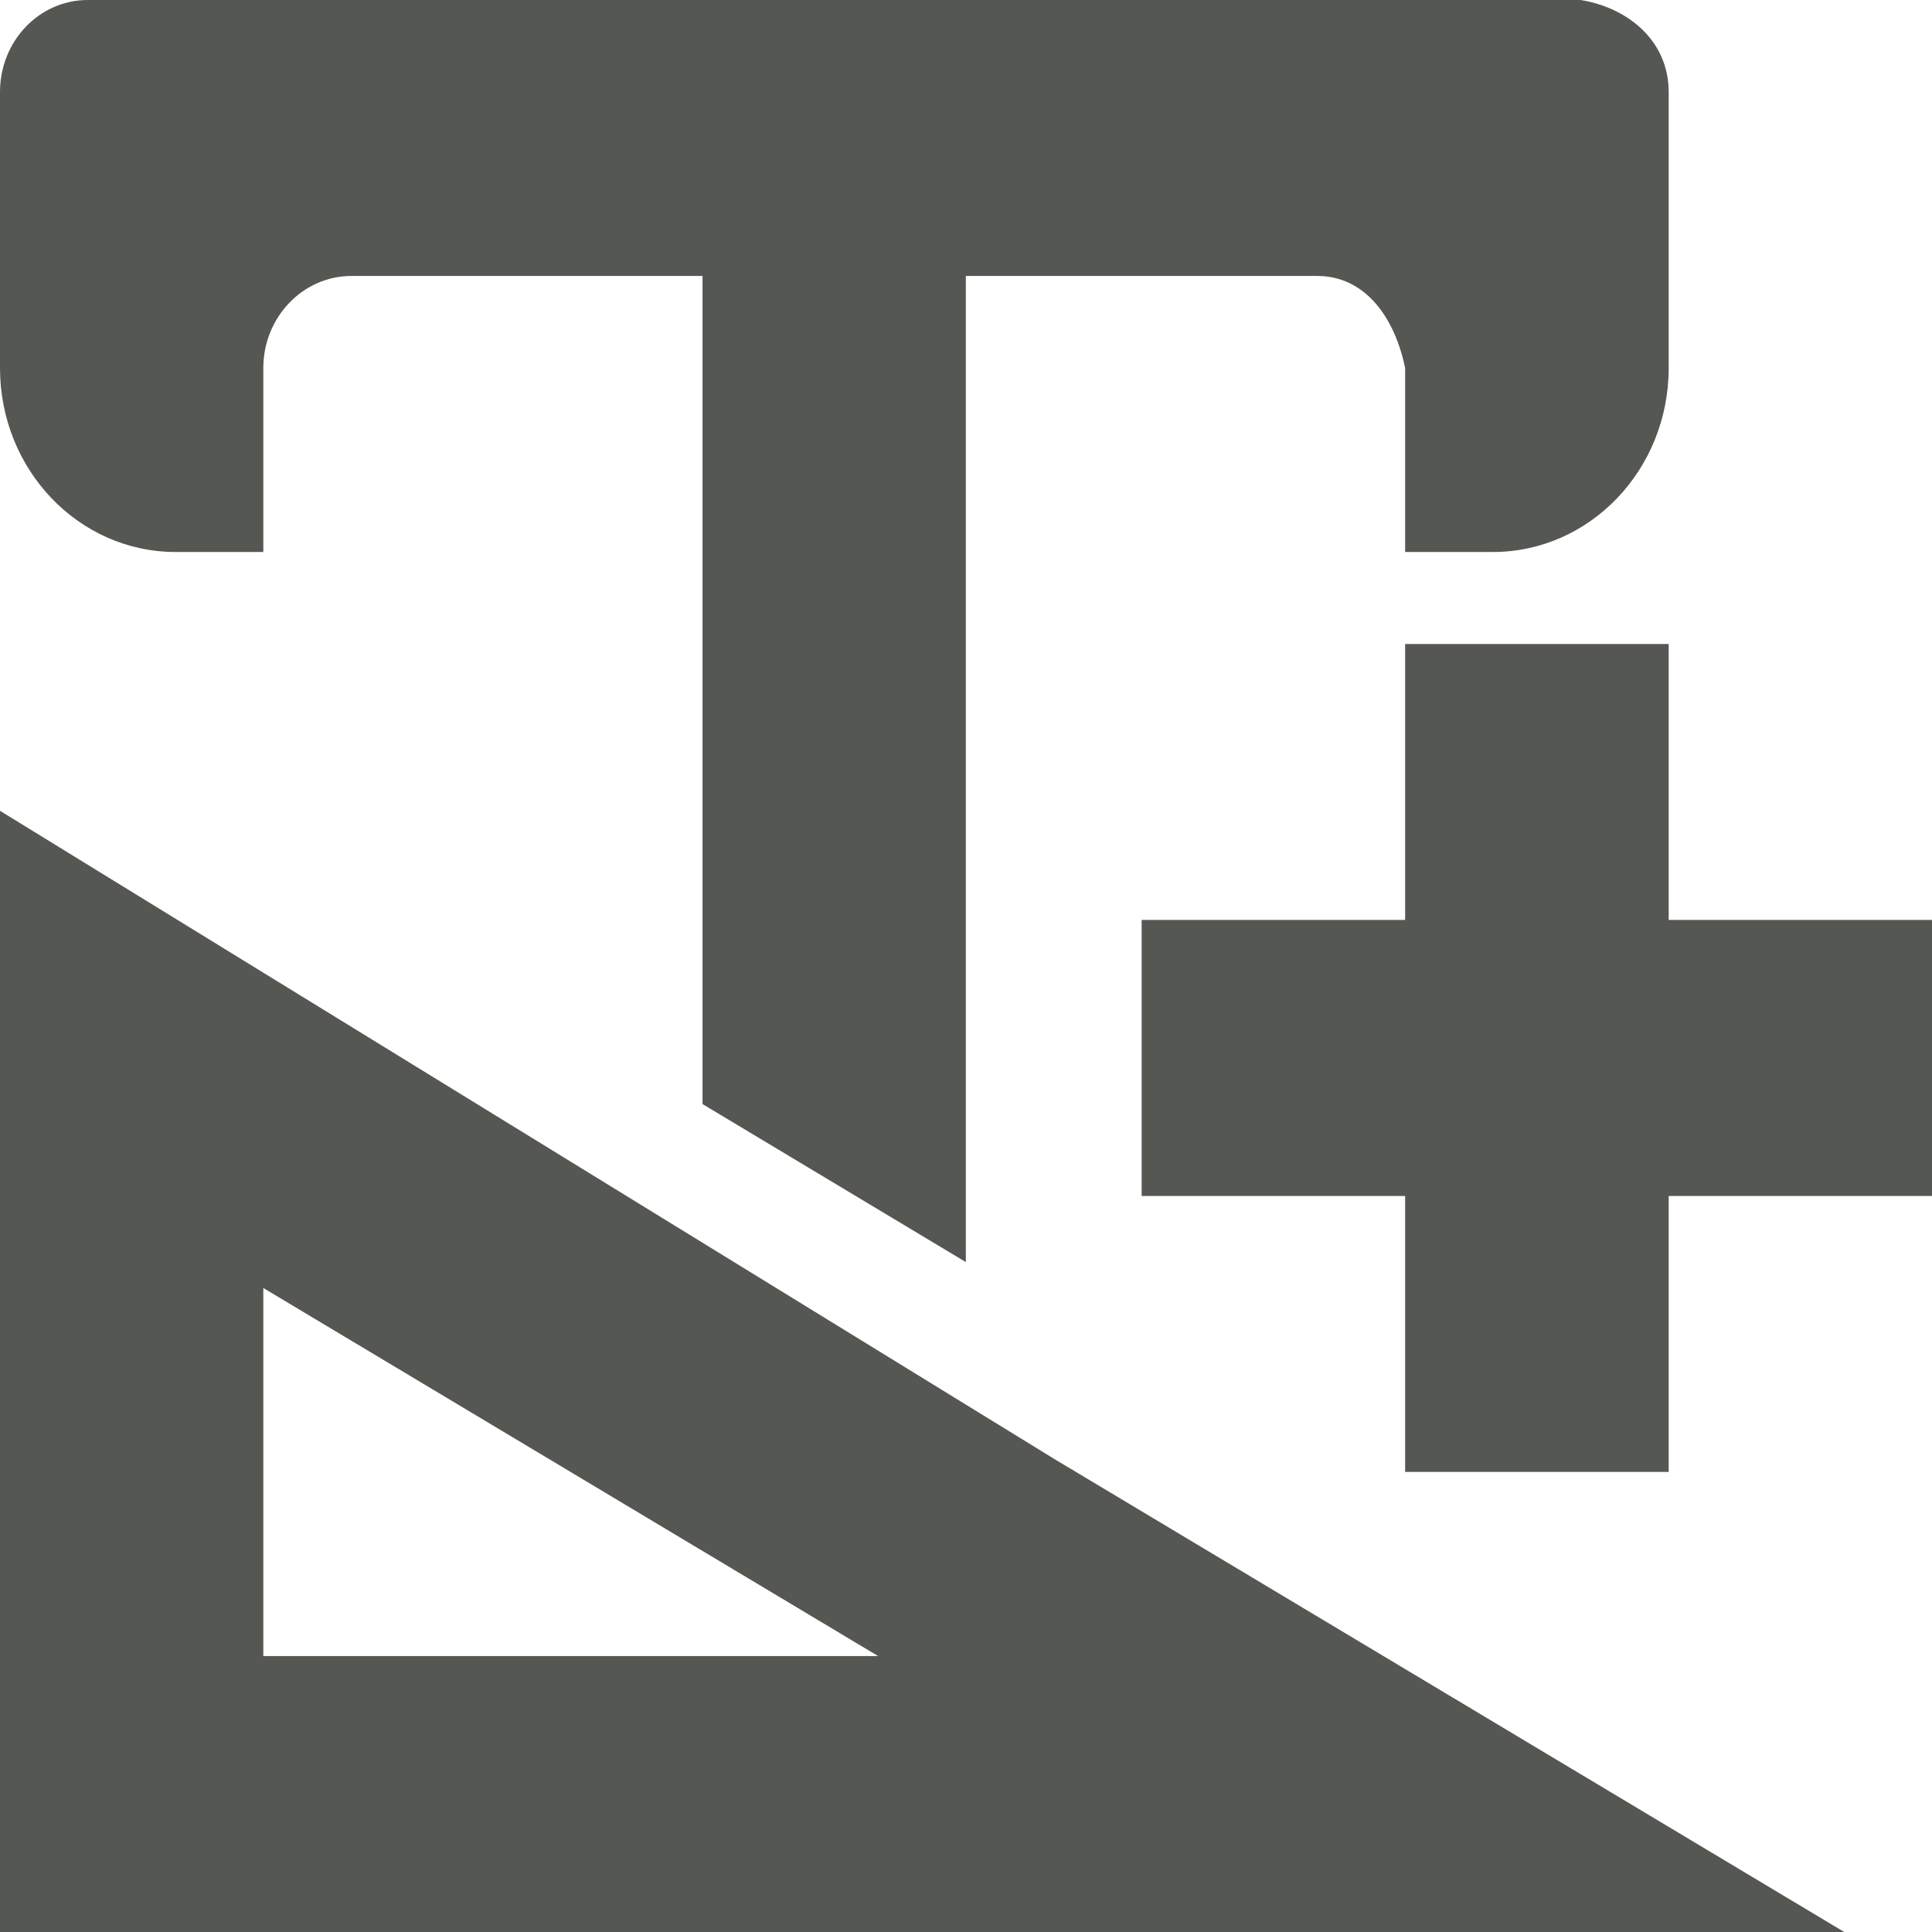 <svg xmlns="http://www.w3.org/2000/svg" viewBox="0 0 24 24">
 <path
     style="fill:#555753"
     d="M 1.09 0 C 0.487 0 1.4802974e-16 0.511 0 1.143 L 0 2.285 L 0 4.572 C 0 5.835 0.977 6.857 2.182 6.857 L 3.271 6.857 L 3.271 5.715 L 3.271 4.572 C 3.271 3.941 3.763 3.428 4.365 3.428 L 5.455 3.428 L 8.727 3.428 L 8.727 13.715 L 11.998 15.678 L 11.998 3.428 L 15.273 3.428 L 16.363 3.428 C 16.966 3.428 17.329 3.955 17.455 4.572 L 17.455 5.715 L 17.455 6.857 L 18.545 6.857 C 19.75 6.857 20.729 5.835 20.729 4.572 L 20.729 2.285 L 20.729 1.143 C 20.729 0.511 20.23 0.097 19.635 0 L 18.545 0 L 2.182 0 L 1.09 0 z M 17.455 8 L 17.455 11.428 L 14.182 11.428 L 14.182 14.857 L 17.455 14.857 L 17.455 18.285 L 20.729 18.285 L 20.729 14.857 L 24 14.857 L 24 11.428 L 20.729 11.428 L 20.729 8 L 17.455 8 z M 0 10.072 L 0 24 L 22.91 24 L 13.092 18.121 L 0 10.072 z M 3.271 16 L 10.908 20.572 L 3.271 20.572 L 3.271 16 z "
     />
 </svg>
